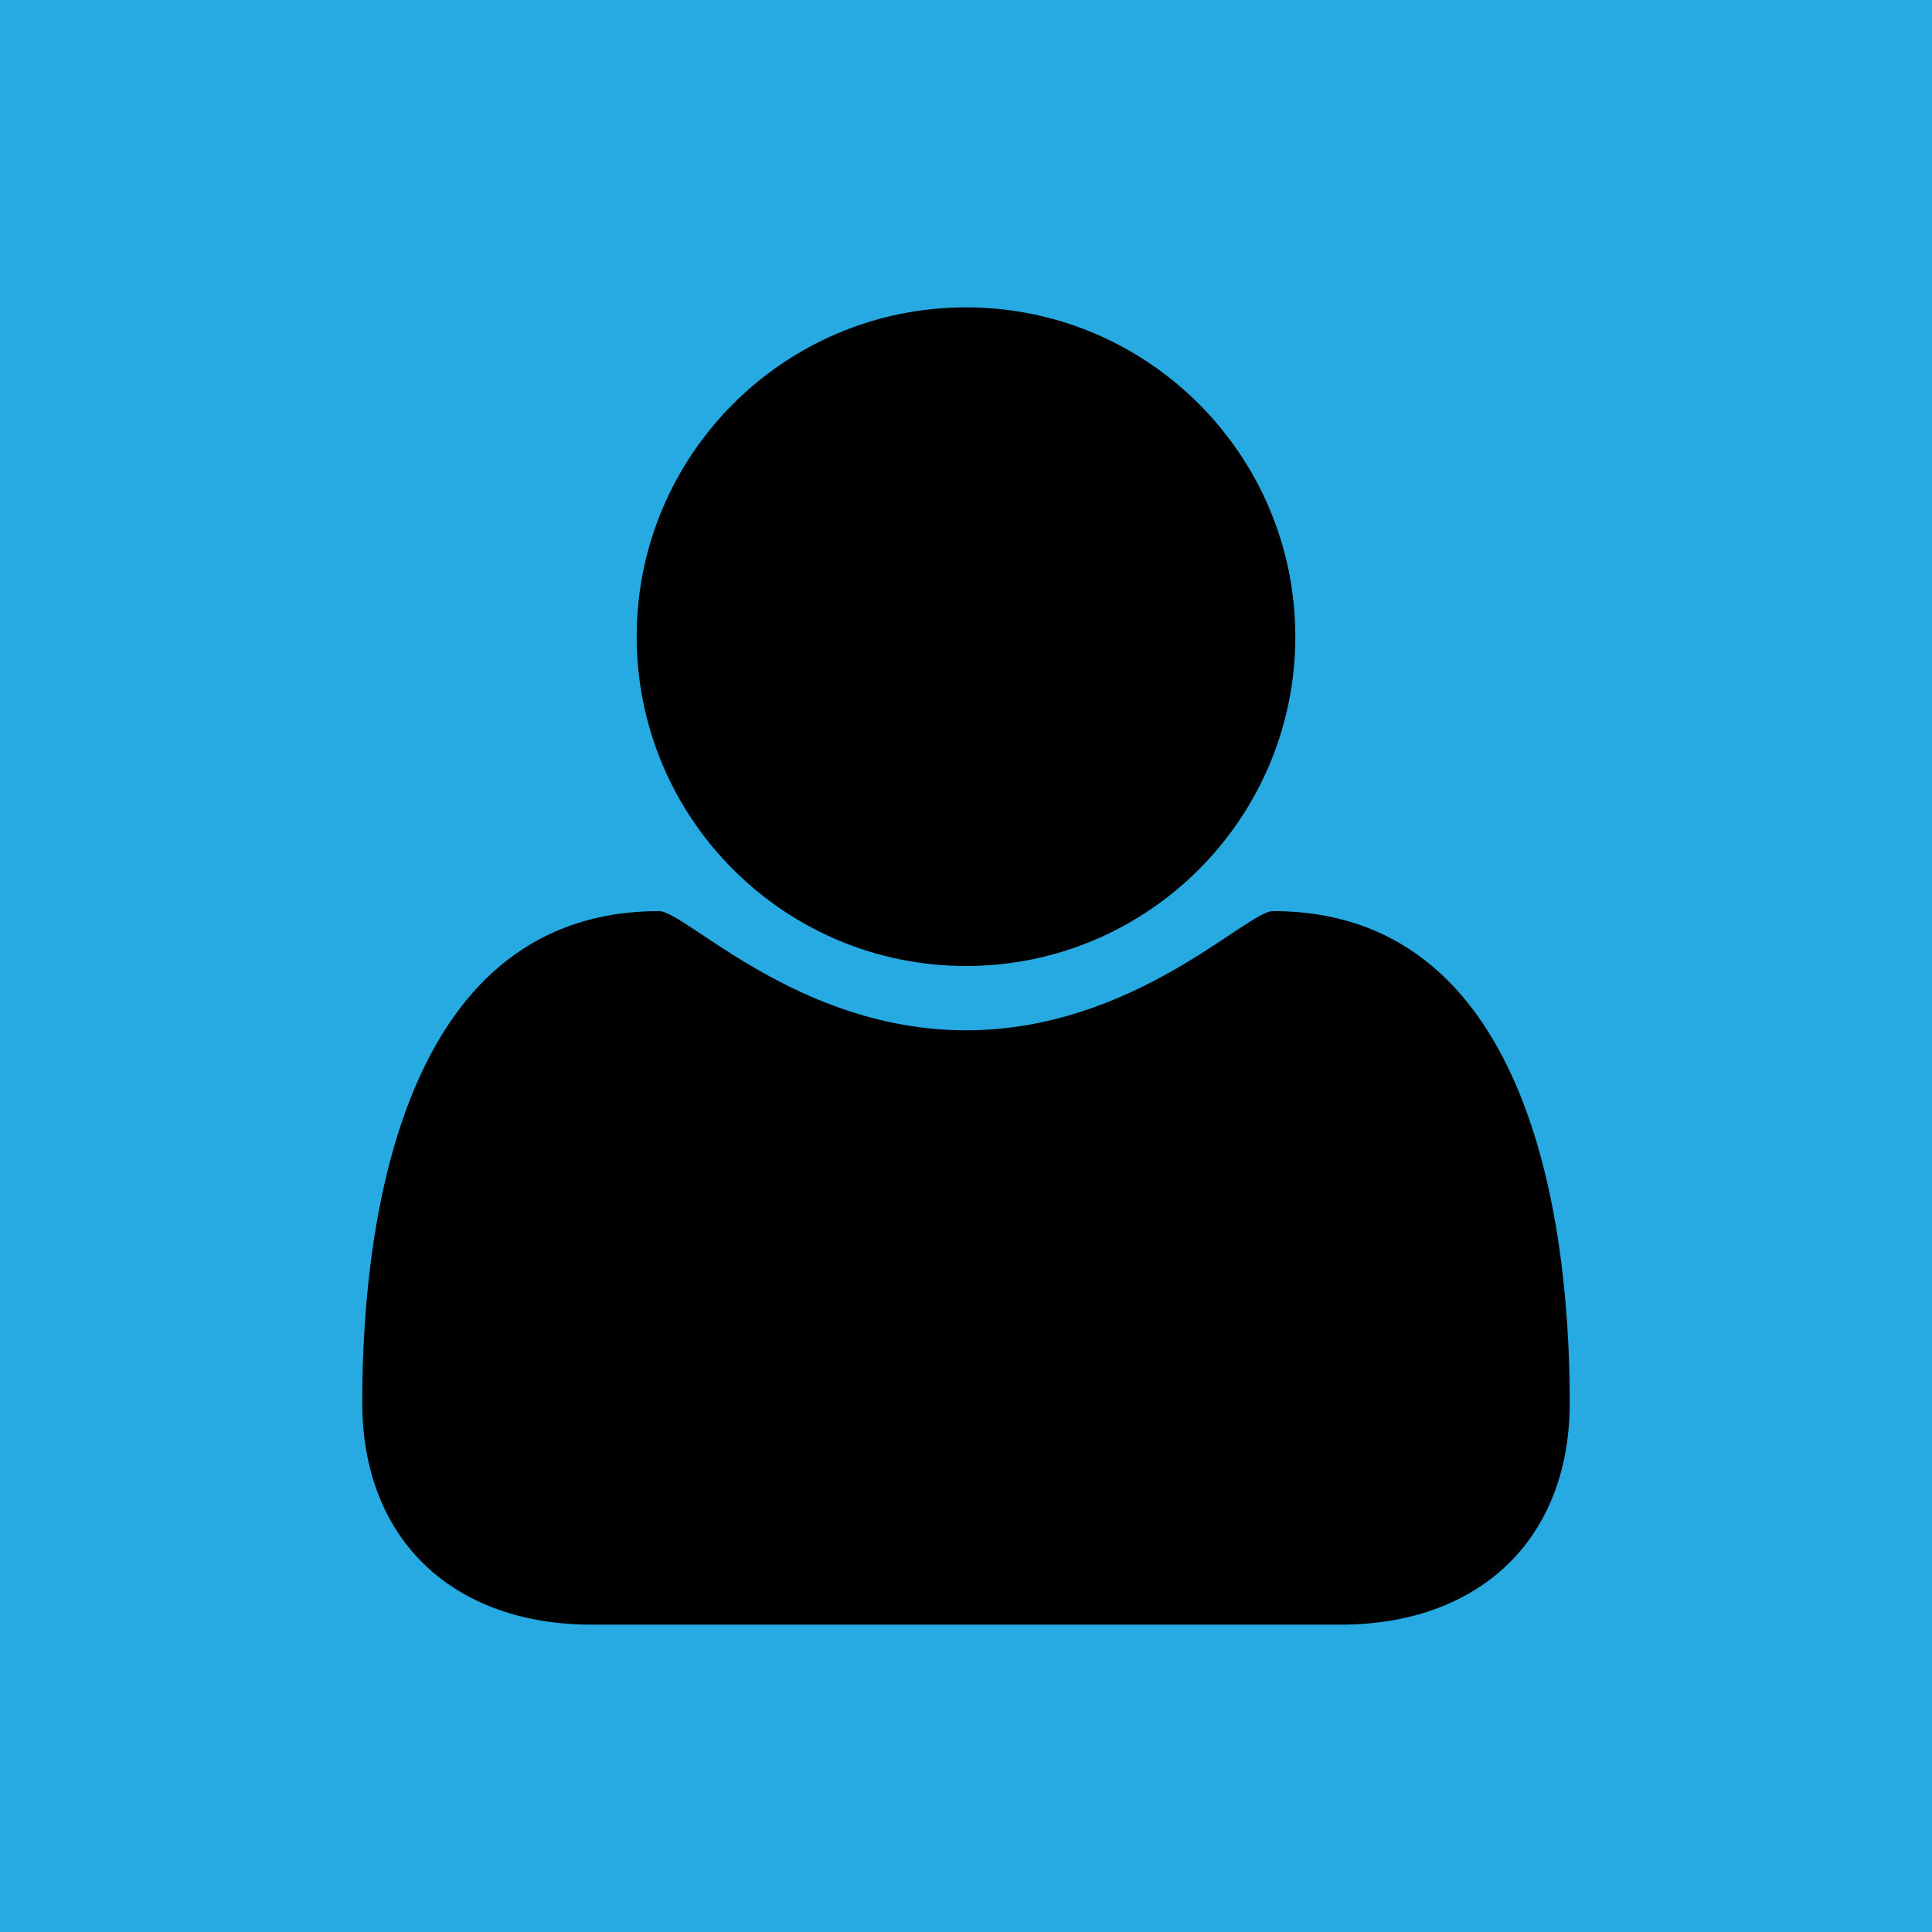 <?xml version="1.0" encoding="utf-8"?>
<!-- Generator: Adobe Illustrator 17.0.0, SVG Export Plug-In . SVG Version: 6.00 Build 0)  -->
<!DOCTYPE svg PUBLIC "-//W3C//DTD SVG 1.1//EN" "http://www.w3.org/Graphics/SVG/1.1/DTD/svg11.dtd">
<svg version="1.1" id="Layer_1" xmlns="http://www.w3.org/2000/svg" xmlns:xlink="http://www.w3.org/1999/xlink" x="0px" y="0px"
	 width="64px" height="64px" viewBox="0 0 64 64" enable-background="new 0 0 64 64" xml:space="preserve">
<rect fill="#27AAE1" width="64" height="64"/>
<g>
	<path d="M44.415,53.818H19.585c-4.516,0-7.585-2.756-7.585-7.358c0-6.422,1.505-16.279,9.83-16.279c0.88,0,4.601,3.949,10.17,3.949
		s9.29-3.949,10.17-3.949c8.325,0,9.83,9.857,9.83,16.279C52,51.062,48.931,53.818,44.415,53.818z M32,32
		c-6.022,0-10.909-4.887-10.909-10.909S25.978,10.182,32,10.182s10.909,4.887,10.909,10.909S38.022,32,32,32z"/>
</g>
</svg>
